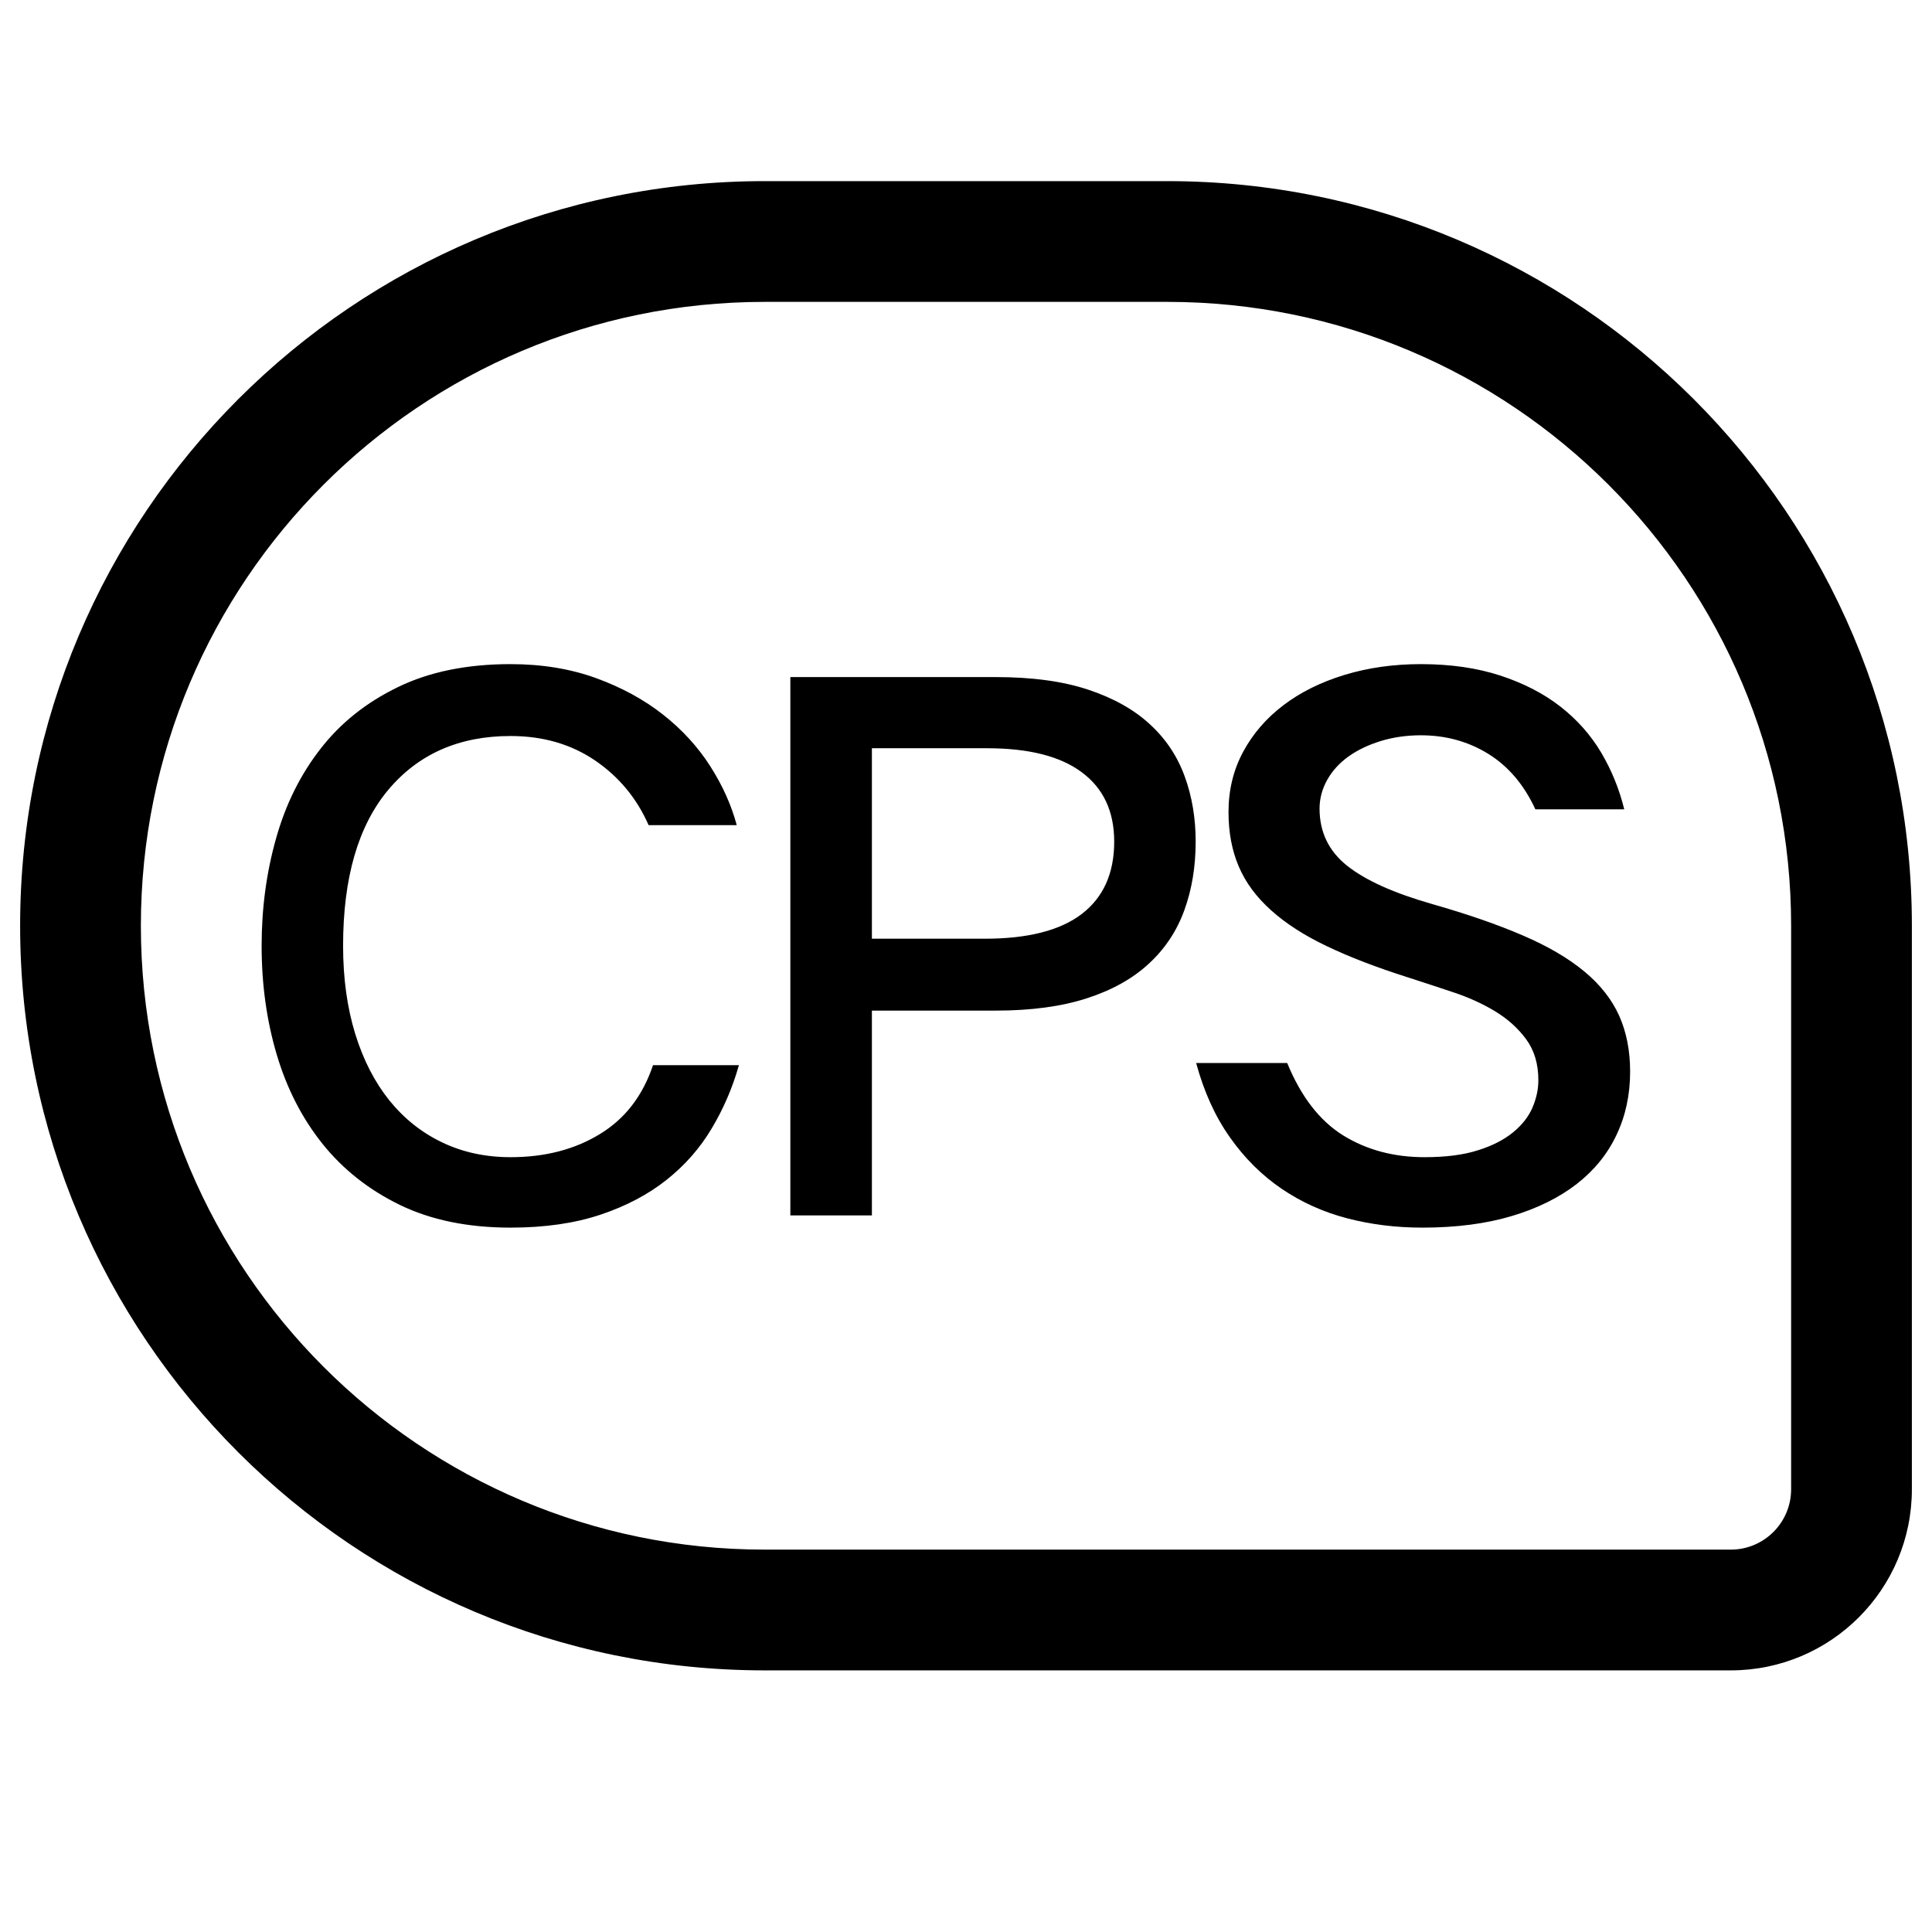 <?xml version="1.0" encoding="UTF-8"?>
<svg width="24px" height="24px" viewBox="0 0 24 24" version="1.1" xmlns="http://www.w3.org/2000/svg" xmlns:xlink="http://www.w3.org/1999/xlink">
    <!-- Generator: Sketch 54 (76480) - https://sketchapp.com -->
    <title>订单后台管理复制 2</title>
    <desc>Created with Sketch.</desc>
    <g id="页面1" stroke="none" stroke-width="1" fill="none" fill-rule="evenodd">
        <g id="画板" transform="translate(-312, -114)">
            <g id="订单后台管理复制-2" transform="translate(312, 114)">
                <rect id="矩形" fill-opacity="0" fill="#FFFFFF" x="0" y="0" width="24" height="24"></rect>
                <path d="M9.5,2.25 L14.5,2.25 C19.609,2.25 23.75,6.391 23.75,11.5 L23.75,18.5 C23.75,19.743 22.743,20.75 21.5,20.75 L9.5,20.75 C4.391,20.75 0.25,16.609 0.25,11.5 C0.25,6.391 4.391,2.25 9.5,2.25 Z M9.5,3.75 C5.22,3.75 1.75,7.22 1.75,11.5 C1.75,15.78 5.22,19.25 9.5,19.25 L21.5,19.25 C21.914,19.25 22.25,18.914 22.25,18.5 L22.25,11.5 C22.25,7.22 18.78,3.75 14.5,3.75 L9.5,3.75 Z M3.25,11.75 C3.25,11.286 3.309,10.842 3.428,10.42 C3.546,9.997 3.73,9.625 3.98,9.304 C4.229,8.982 4.55,8.726 4.942,8.536 C5.334,8.345 5.801,8.25 6.342,8.25 C6.731,8.25 7.086,8.308 7.405,8.424 C7.724,8.54 8.002,8.692 8.239,8.879 C8.477,9.067 8.671,9.28 8.823,9.518 C8.975,9.756 9.085,10 9.152,10.25 L8.057,10.25 C7.911,9.917 7.689,9.649 7.391,9.446 C7.093,9.244 6.744,9.143 6.342,9.143 C5.704,9.143 5.197,9.366 4.823,9.812 C4.449,10.259 4.262,10.905 4.262,11.75 C4.262,12.155 4.313,12.519 4.413,12.844 C4.513,13.168 4.655,13.443 4.837,13.67 C5.02,13.896 5.238,14.07 5.494,14.192 C5.749,14.314 6.032,14.375 6.342,14.375 C6.768,14.375 7.137,14.28 7.45,14.089 C7.764,13.899 7.984,13.613 8.112,13.232 L9.179,13.232 C9.1,13.512 8.987,13.774 8.841,14.018 C8.696,14.262 8.509,14.475 8.281,14.656 C8.052,14.838 7.779,14.982 7.46,15.089 C7.14,15.196 6.768,15.25 6.342,15.25 C5.813,15.25 5.356,15.156 4.969,14.969 C4.583,14.781 4.262,14.528 4.007,14.21 C3.752,13.891 3.562,13.521 3.437,13.098 C3.312,12.676 3.25,12.226 3.25,11.75 Z M12.372,8.411 C12.822,8.411 13.204,8.463 13.517,8.567 C13.83,8.671 14.086,8.814 14.283,8.996 C14.481,9.177 14.625,9.393 14.716,9.643 C14.808,9.893 14.853,10.164 14.853,10.455 C14.853,10.765 14.806,11.049 14.712,11.308 C14.618,11.567 14.47,11.789 14.269,11.973 C14.069,12.158 13.812,12.301 13.499,12.402 C13.186,12.503 12.81,12.554 12.372,12.554 L10.831,12.554 L10.831,15.098 L9.818,15.098 L9.818,8.411 L12.372,8.411 Z M10.831,11.661 L12.235,11.661 C12.77,11.661 13.172,11.558 13.439,11.353 C13.707,11.147 13.841,10.848 13.841,10.455 C13.841,10.08 13.707,9.793 13.439,9.594 C13.172,9.394 12.78,9.295 12.263,9.295 L10.831,9.295 L10.831,11.661 Z M15.99,13.205 C16.161,13.622 16.392,13.921 16.683,14.103 C16.975,14.284 17.313,14.375 17.696,14.375 C17.957,14.375 18.178,14.347 18.357,14.29 C18.537,14.234 18.683,14.159 18.795,14.067 C18.908,13.975 18.988,13.872 19.037,13.759 C19.085,13.646 19.11,13.533 19.11,13.42 C19.11,13.217 19.06,13.048 18.959,12.911 C18.859,12.774 18.73,12.658 18.572,12.562 C18.414,12.467 18.24,12.388 18.052,12.326 C17.863,12.263 17.678,12.202 17.495,12.143 C17.1,12.018 16.763,11.888 16.483,11.754 C16.203,11.621 15.972,11.472 15.79,11.308 C15.607,11.144 15.473,10.963 15.388,10.763 C15.303,10.564 15.261,10.339 15.261,10.089 C15.261,9.815 15.321,9.565 15.443,9.339 C15.565,9.113 15.732,8.92 15.945,8.759 C16.157,8.598 16.41,8.473 16.702,8.384 C16.994,8.295 17.31,8.25 17.65,8.25 C18.021,8.25 18.351,8.298 18.64,8.393 C18.929,8.488 19.177,8.616 19.383,8.777 C19.59,8.938 19.759,9.128 19.89,9.348 C20.02,9.568 20.116,9.804 20.177,10.054 L19.073,10.054 C18.933,9.75 18.739,9.521 18.49,9.366 C18.24,9.211 17.961,9.134 17.65,9.134 C17.474,9.134 17.308,9.158 17.153,9.205 C16.998,9.253 16.864,9.317 16.752,9.397 C16.639,9.478 16.551,9.574 16.487,9.688 C16.424,9.801 16.392,9.92 16.392,10.045 C16.392,10.336 16.506,10.573 16.734,10.754 C16.962,10.936 17.316,11.095 17.796,11.232 C18.234,11.357 18.608,11.487 18.918,11.621 C19.228,11.754 19.482,11.903 19.68,12.067 C19.878,12.231 20.022,12.414 20.113,12.616 C20.204,12.818 20.25,13.051 20.25,13.312 C20.25,13.598 20.194,13.86 20.081,14.098 C19.969,14.336 19.803,14.54 19.584,14.71 C19.365,14.879 19.096,15.012 18.777,15.107 C18.458,15.202 18.088,15.25 17.669,15.25 C17.34,15.25 17.029,15.211 16.734,15.134 C16.439,15.057 16.168,14.935 15.922,14.768 C15.676,14.601 15.461,14.388 15.279,14.129 C15.096,13.871 14.956,13.563 14.859,13.205 L15.99,13.205 Z" id="形状结合" fill="#000000" fill-rule="nonzero"></path>
            </g>
        </g>
    </g>
</svg>